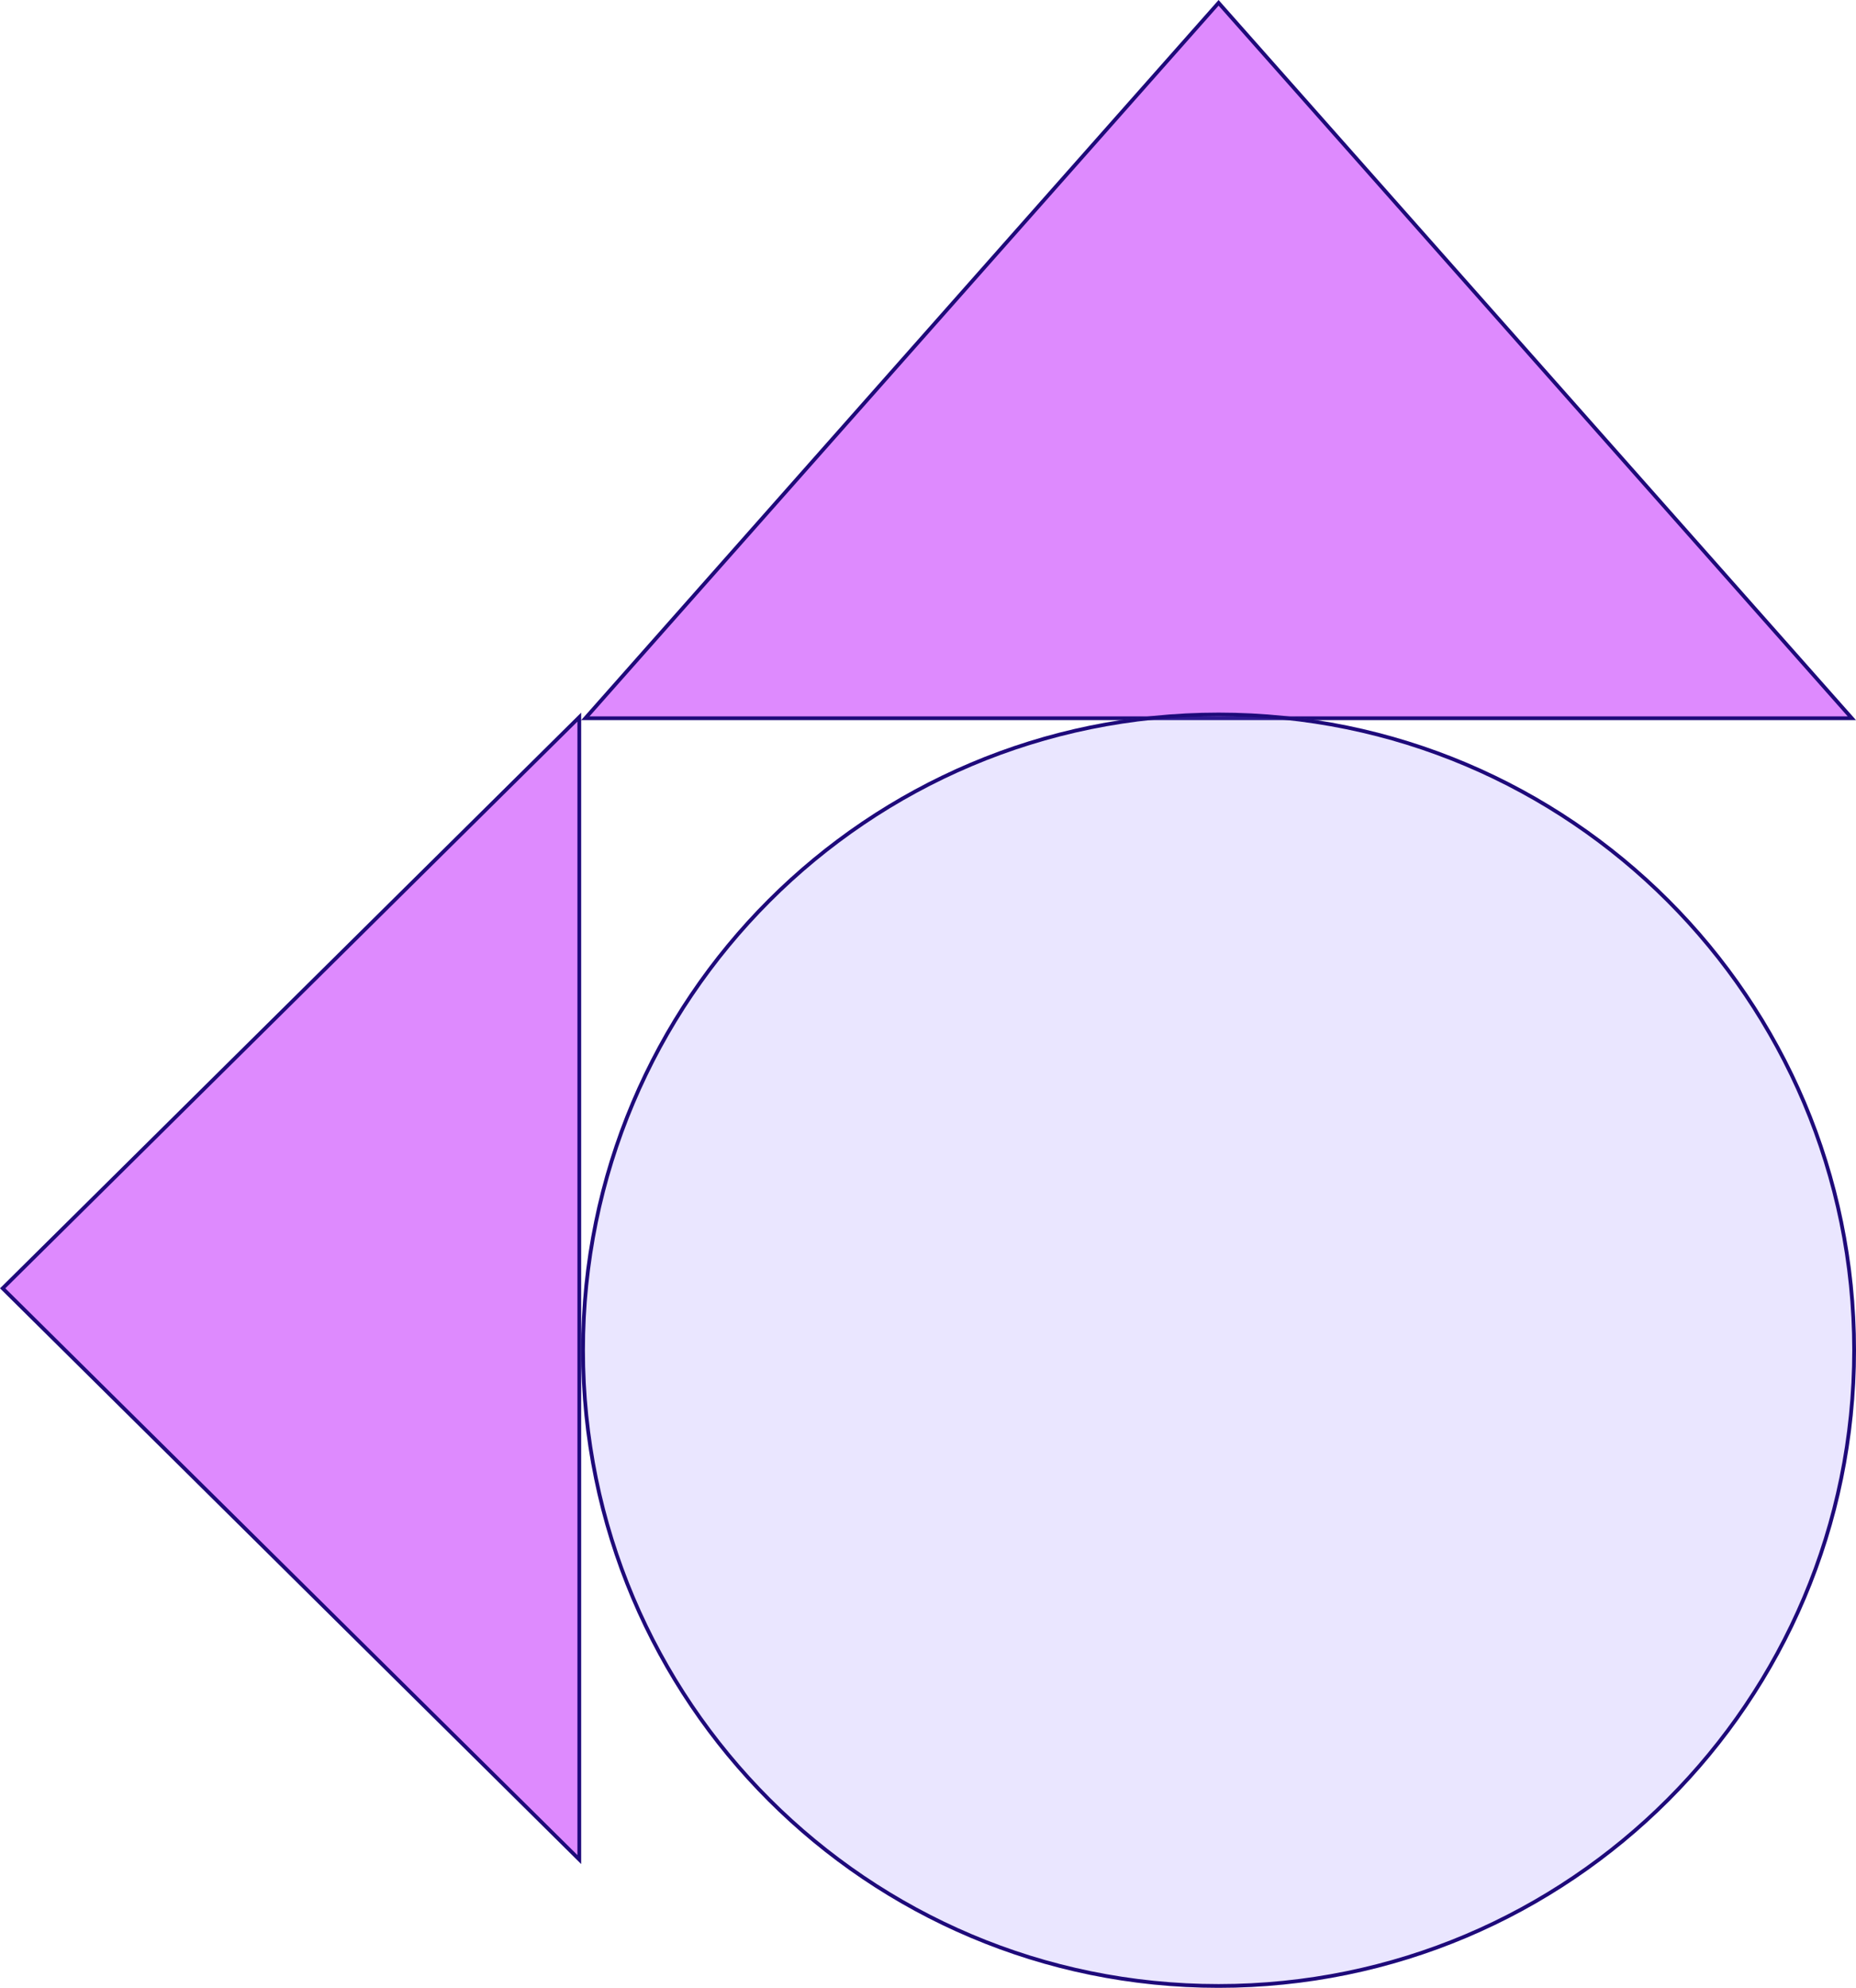 <svg width="495" height="530" viewBox="0 0 495 530" fill="none" xmlns="http://www.w3.org/2000/svg">
<path d="M493.89 191.5H156.111L325 0.754L493.89 191.5Z" fill="#BA08FD" fill-opacity="0.47"/>
<path d="M325 1.508L157.221 191H492.779L325 1.508ZM325 0L495 192H155L325 0Z" fill="#1E0A7A"/>
<path d="M325 530C418.888 530 495 453.888 495 360C495 266.112 418.888 190 325 190C231.112 190 155 266.112 155 360C155 453.888 231.112 530 325 530Z" fill="#7C5FFB" fill-opacity="0.16"/>
<path d="M325 529.5C418.612 529.5 494.5 453.612 494.5 360C494.5 266.388 418.612 190.5 325 190.5C231.388 190.5 155.5 266.388 155.5 360C155.5 453.612 231.388 529.5 325 529.5Z" stroke="#1E0A7A"/>
<path d="M154.499 191.199L154.499 495.801L0.71 343.5L154.499 191.199Z" fill="#BA08FD" fill-opacity="0.47"/>
<path d="M1.421 343.5L154 494.602L154 192.398L1.421 343.5ZM0 343.5L155 190L155 497L0 343.5Z" fill="#1E0A7A"/>
</svg>
